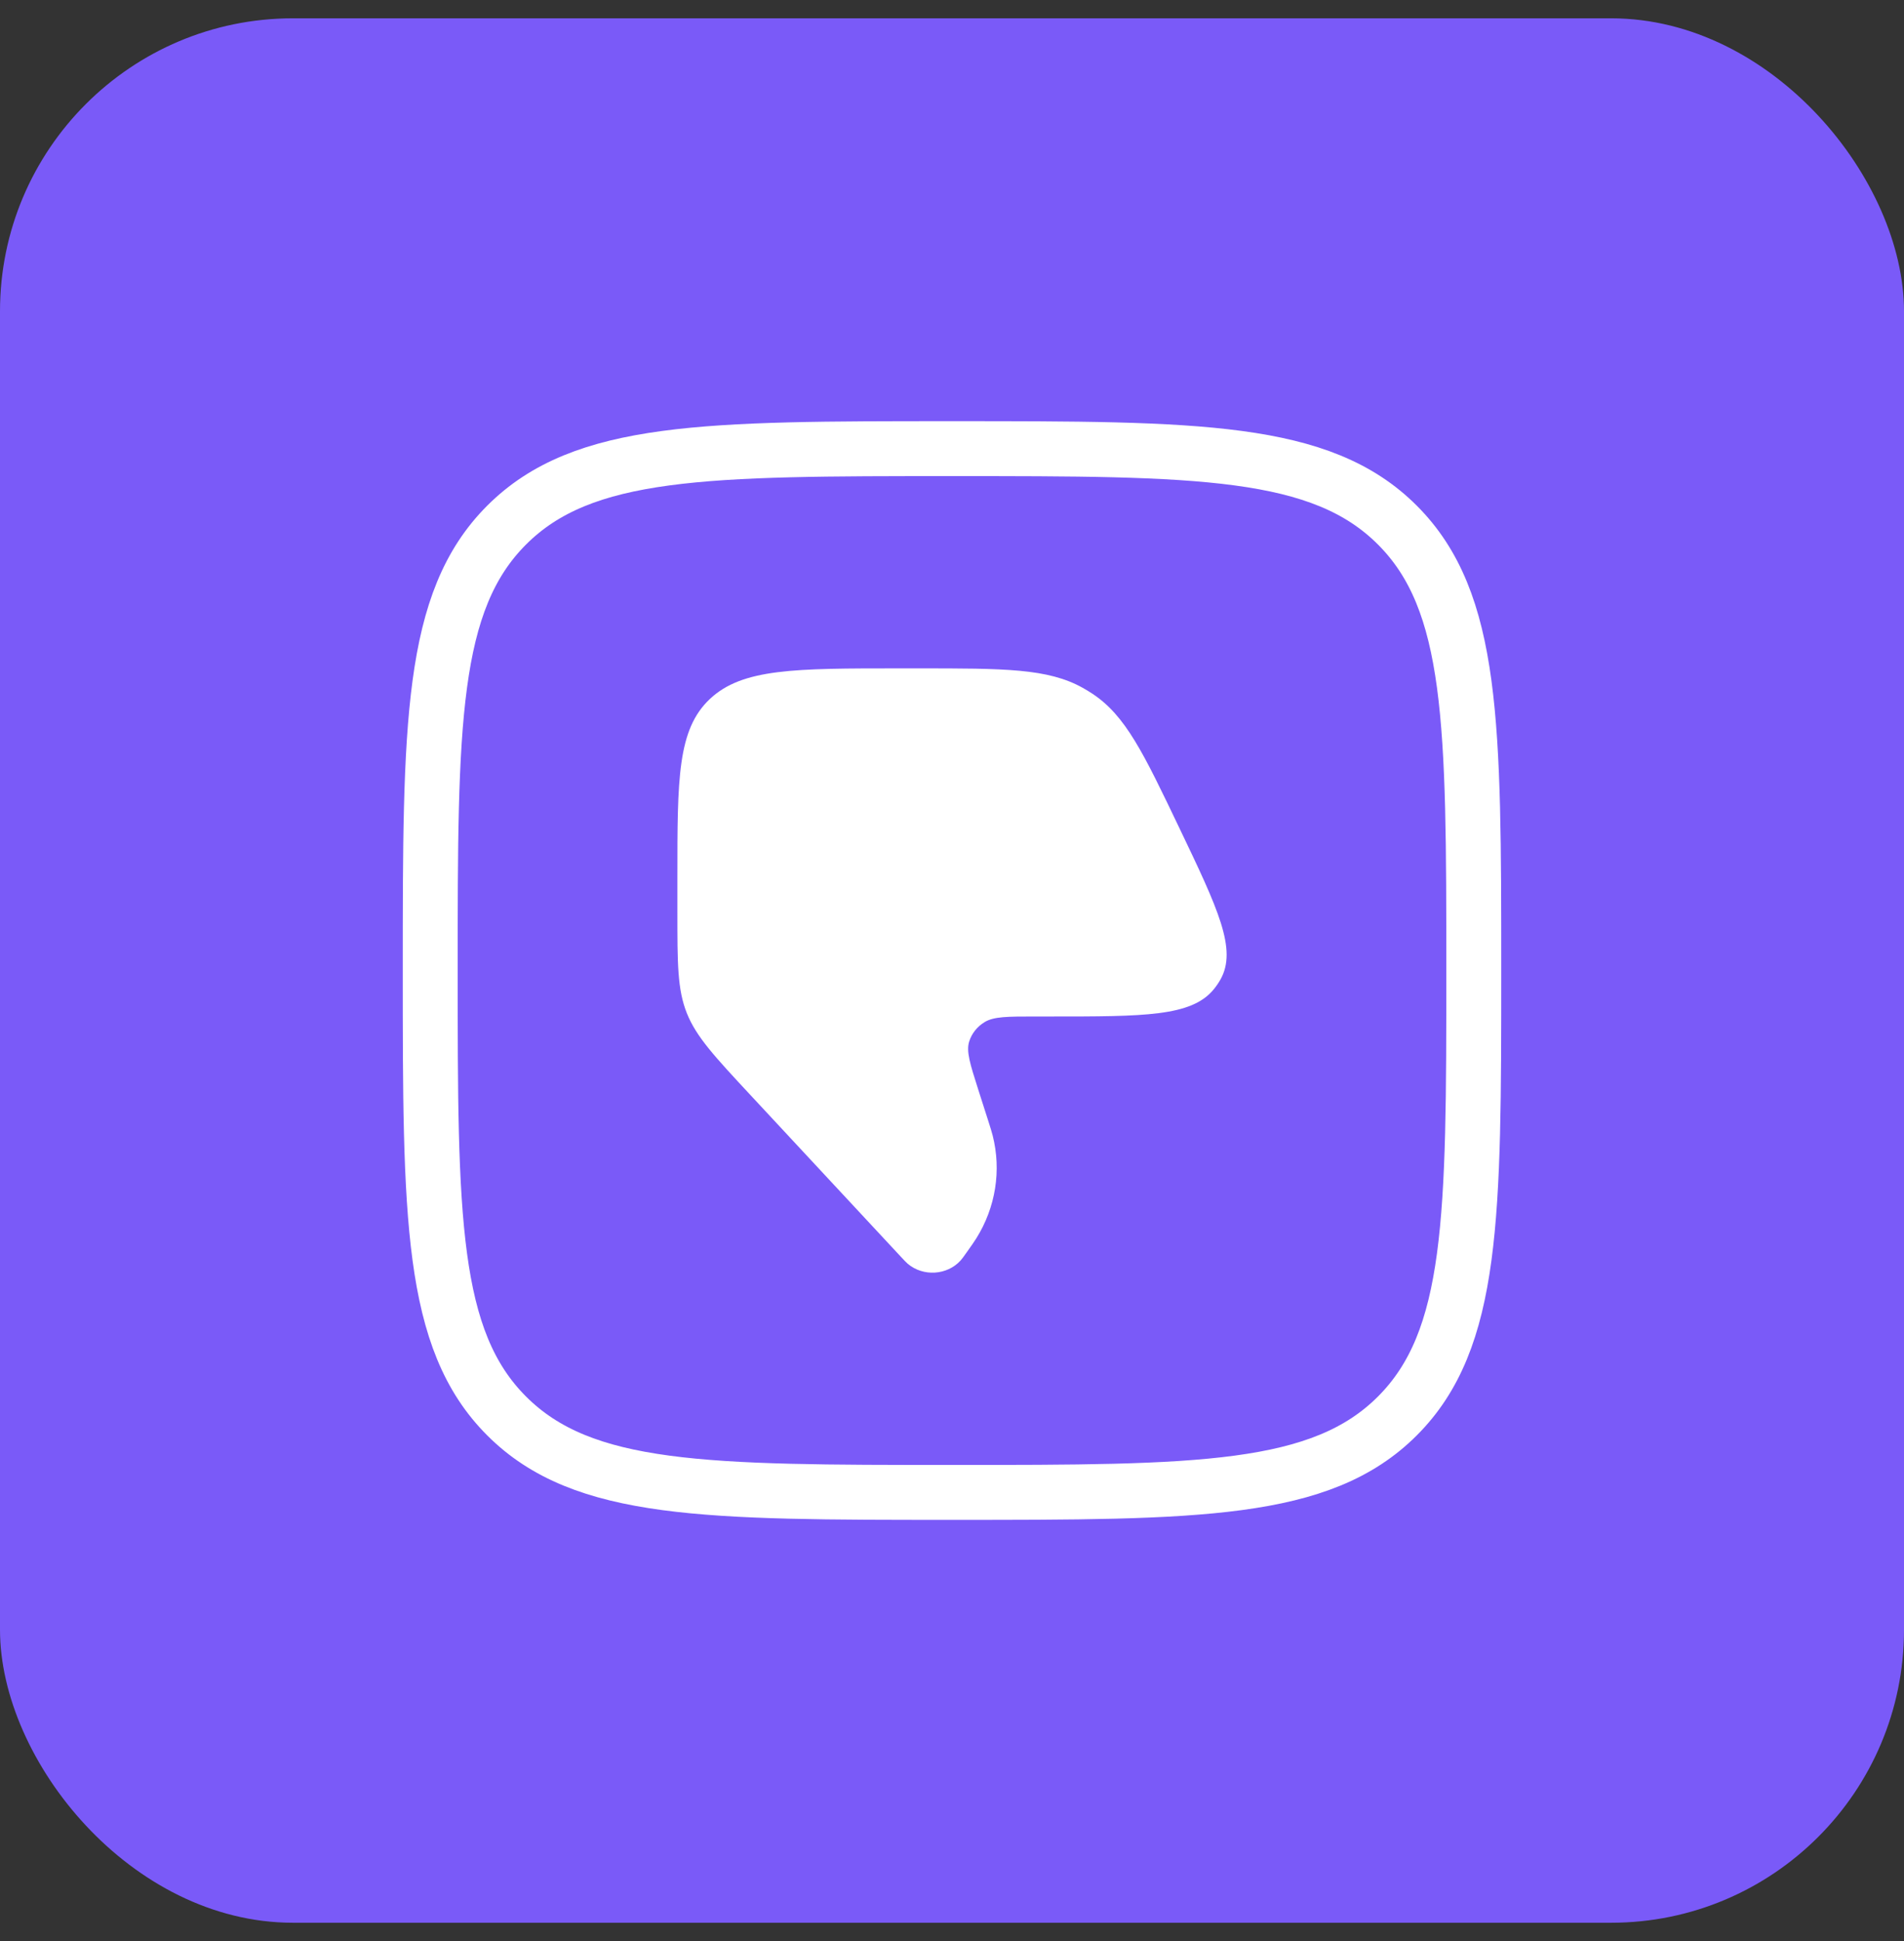 <svg width="52" height="53" viewBox="0 0 52 53" fill="none" xmlns="http://www.w3.org/2000/svg">
<rect x="0" y="0" width="52" height="53" fill="#333333" stroke="none"/>
<rect y="0.5" width="52" height="52" rx="8" fill="#7A5AF8"/>
<path d="M11.75 26.5C11.75 19.782 11.75 16.424 13.837 14.337C15.924 12.25 19.282 12.25 26 12.25C32.718 12.25 36.076 12.25 38.163 14.337C40.25 16.424 40.25 19.782 40.25 26.5C40.25 33.218 40.25 36.576 38.163 38.663C36.076 40.75 32.718 40.75 26 40.75C19.282 40.75 15.924 40.75 13.837 38.663C11.75 36.576 11.75 33.218 11.75 26.5Z" stroke="white" stroke-width="1.5" stroke-linejoin="round"/>
<path d="M26.979 30.57L26.712 29.736C26.494 29.052 26.385 28.709 26.469 28.439C26.537 28.221 26.686 28.033 26.889 27.909C27.14 27.755 27.52 27.755 28.279 27.755H28.683C31.253 27.755 32.538 27.755 33.145 27.017C33.215 26.933 33.276 26.843 33.33 26.749C33.797 25.925 33.266 24.816 32.204 22.597C31.23 20.561 30.742 19.543 29.838 18.944C29.75 18.886 29.66 18.831 29.568 18.78C28.616 18.25 27.436 18.25 25.076 18.25H24.565C21.706 18.25 20.276 18.25 19.388 19.085C18.5 19.92 18.5 21.265 18.5 23.953V24.898C18.5 26.311 18.5 27.017 18.758 27.664C19.017 28.311 19.511 28.842 20.501 29.906L24.592 34.303C24.695 34.413 24.746 34.468 24.791 34.507C25.213 34.863 25.865 34.823 26.234 34.418C26.274 34.374 26.317 34.313 26.404 34.191C26.539 34.001 26.606 33.905 26.665 33.811C27.193 32.965 27.352 31.96 27.111 31.006C27.084 30.9 27.049 30.79 26.979 30.57Z" fill="white"/>
</svg>
